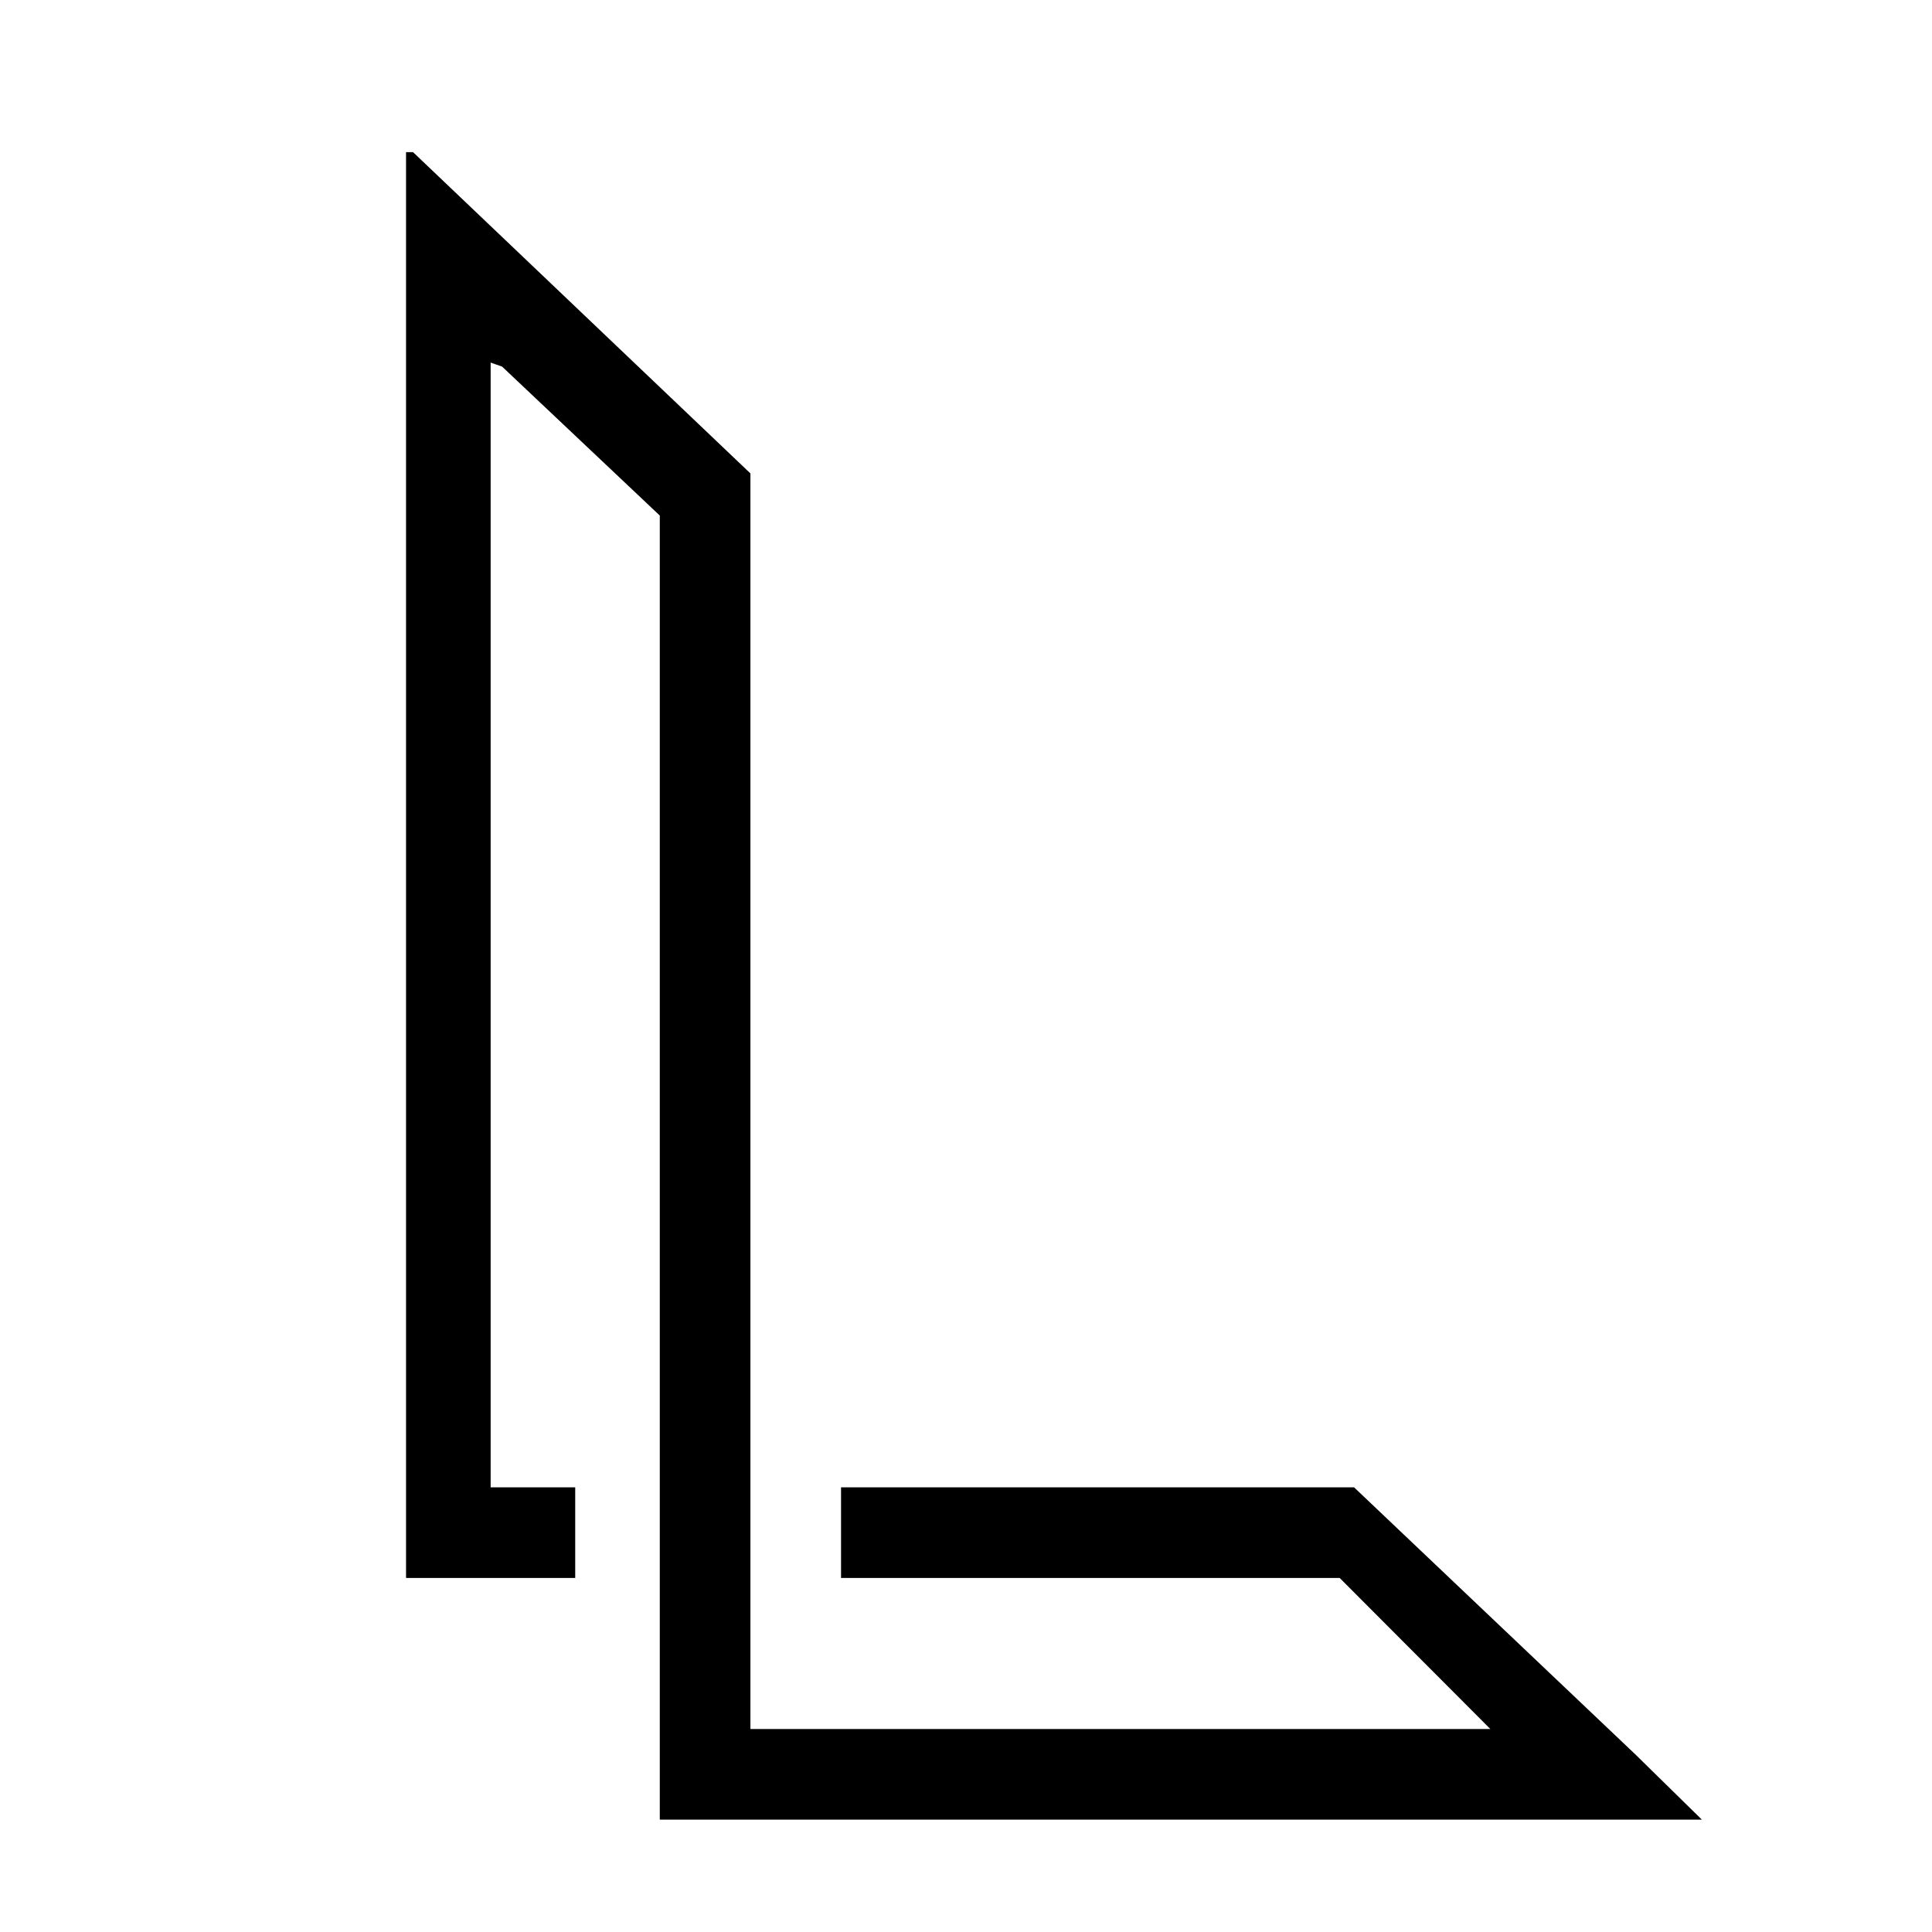 <svg xmlns="http://www.w3.org/2000/svg" width="226mm" height="226mm" viewBox="0 0 226 226"><path d="M77.18 136.58V60.307l-9.223-8.711-9.224-8.712-.67-.236-.67-.235v131.57h9.894v10.601H47.498V17.795h.815l19.735 18.793L87.782 55.38v146.873h86.554l-8.813-8.834-8.813-8.835H98.383v-10.6h60.011l16.462 15.63 16.463 15.631 3.879 3.804 3.88 3.805H77.18z" stroke-width=".707"/></svg>